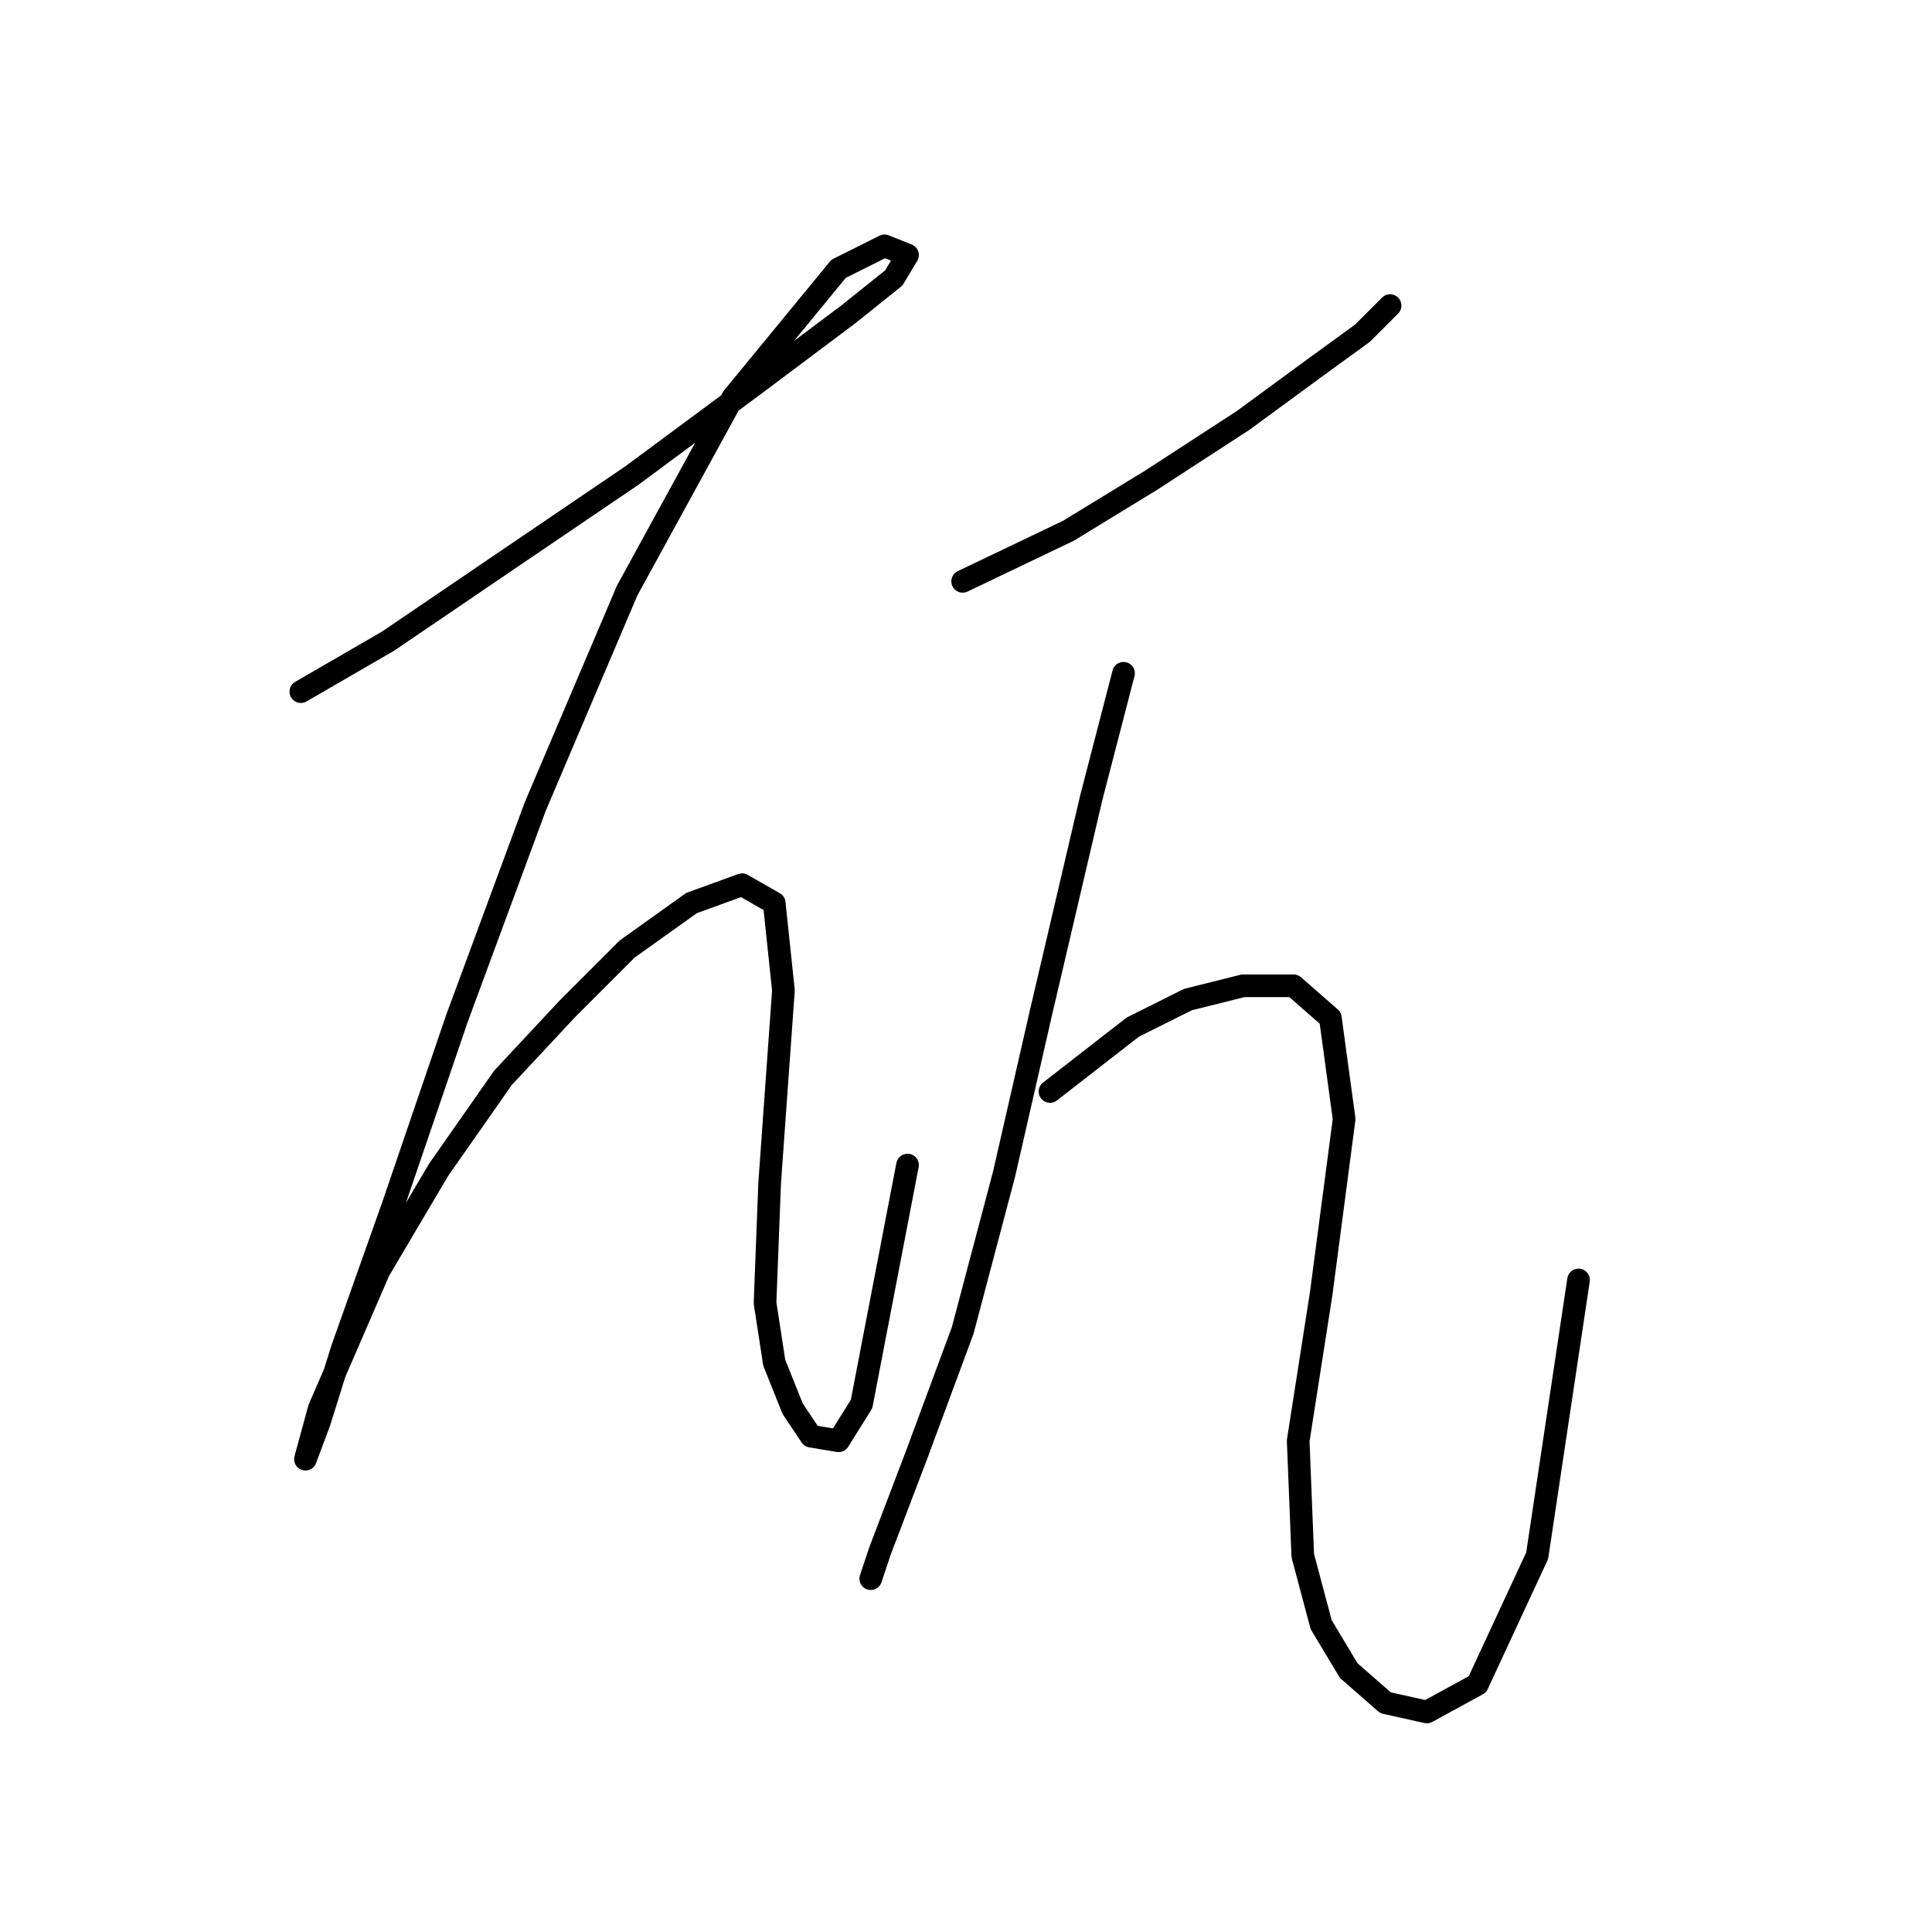 <?xml version="1.0" standalone="no"?>
    <svg width="256" height="256" xmlns="http://www.w3.org/2000/svg" version="1.1">
    <polyline stroke="black" stroke-width="3" stroke-linecap="round" fill="transparent" stroke-linejoin="round" points="39.863 91.647 51.434 84.948 66.659 74.595 83.711 63.024 100.154 50.844 112.334 41.709 118.424 36.837 120.251 33.792 117.206 32.574 111.116 35.619 97.109 52.671 83.102 78.249 70.922 106.872 60.569 134.886 52.043 159.855 45.344 178.734 42.299 188.477 40.472 193.349 40.472 193.349 42.299 186.65 50.216 168.381 58.133 154.983 66.659 142.803 75.185 133.668 83.102 125.751 91.628 119.661 98.327 117.225 102.59 119.661 103.808 131.232 101.981 156.81 101.372 172.644 102.59 180.561 105.026 186.65 107.462 190.304 111.116 190.913 114.161 186.041 120.251 154.374 120.251 154.374 " />
        <polyline stroke="black" stroke-width="3" stroke-linecap="round" fill="transparent" stroke-linejoin="round" points="127.559 77.031 141.566 70.332 152.528 63.633 164.708 55.716 173.843 49.017 180.542 44.145 184.195 40.491 184.195 40.491 " />
        <polyline stroke="black" stroke-width="3" stroke-linecap="round" fill="transparent" stroke-linejoin="round" points="148.874 89.211 144.611 105.654 137.912 134.277 133.04 155.592 127.559 176.298 121.469 192.74 116.597 205.529 115.379 209.183 115.379 209.183 " />
        <polyline stroke="black" stroke-width="3" stroke-linecap="round" fill="transparent" stroke-linejoin="round" points="139.13 144.63 150.092 136.104 157.4 132.45 164.708 130.623 171.407 130.623 176.279 134.886 178.105 148.284 175.061 171.426 172.016 190.913 172.625 206.138 175.061 215.273 178.714 221.363 183.586 225.626 189.067 226.844 195.766 223.19 203.683 206.138 209.164 169.599 209.164 169.599 " />
        </svg>